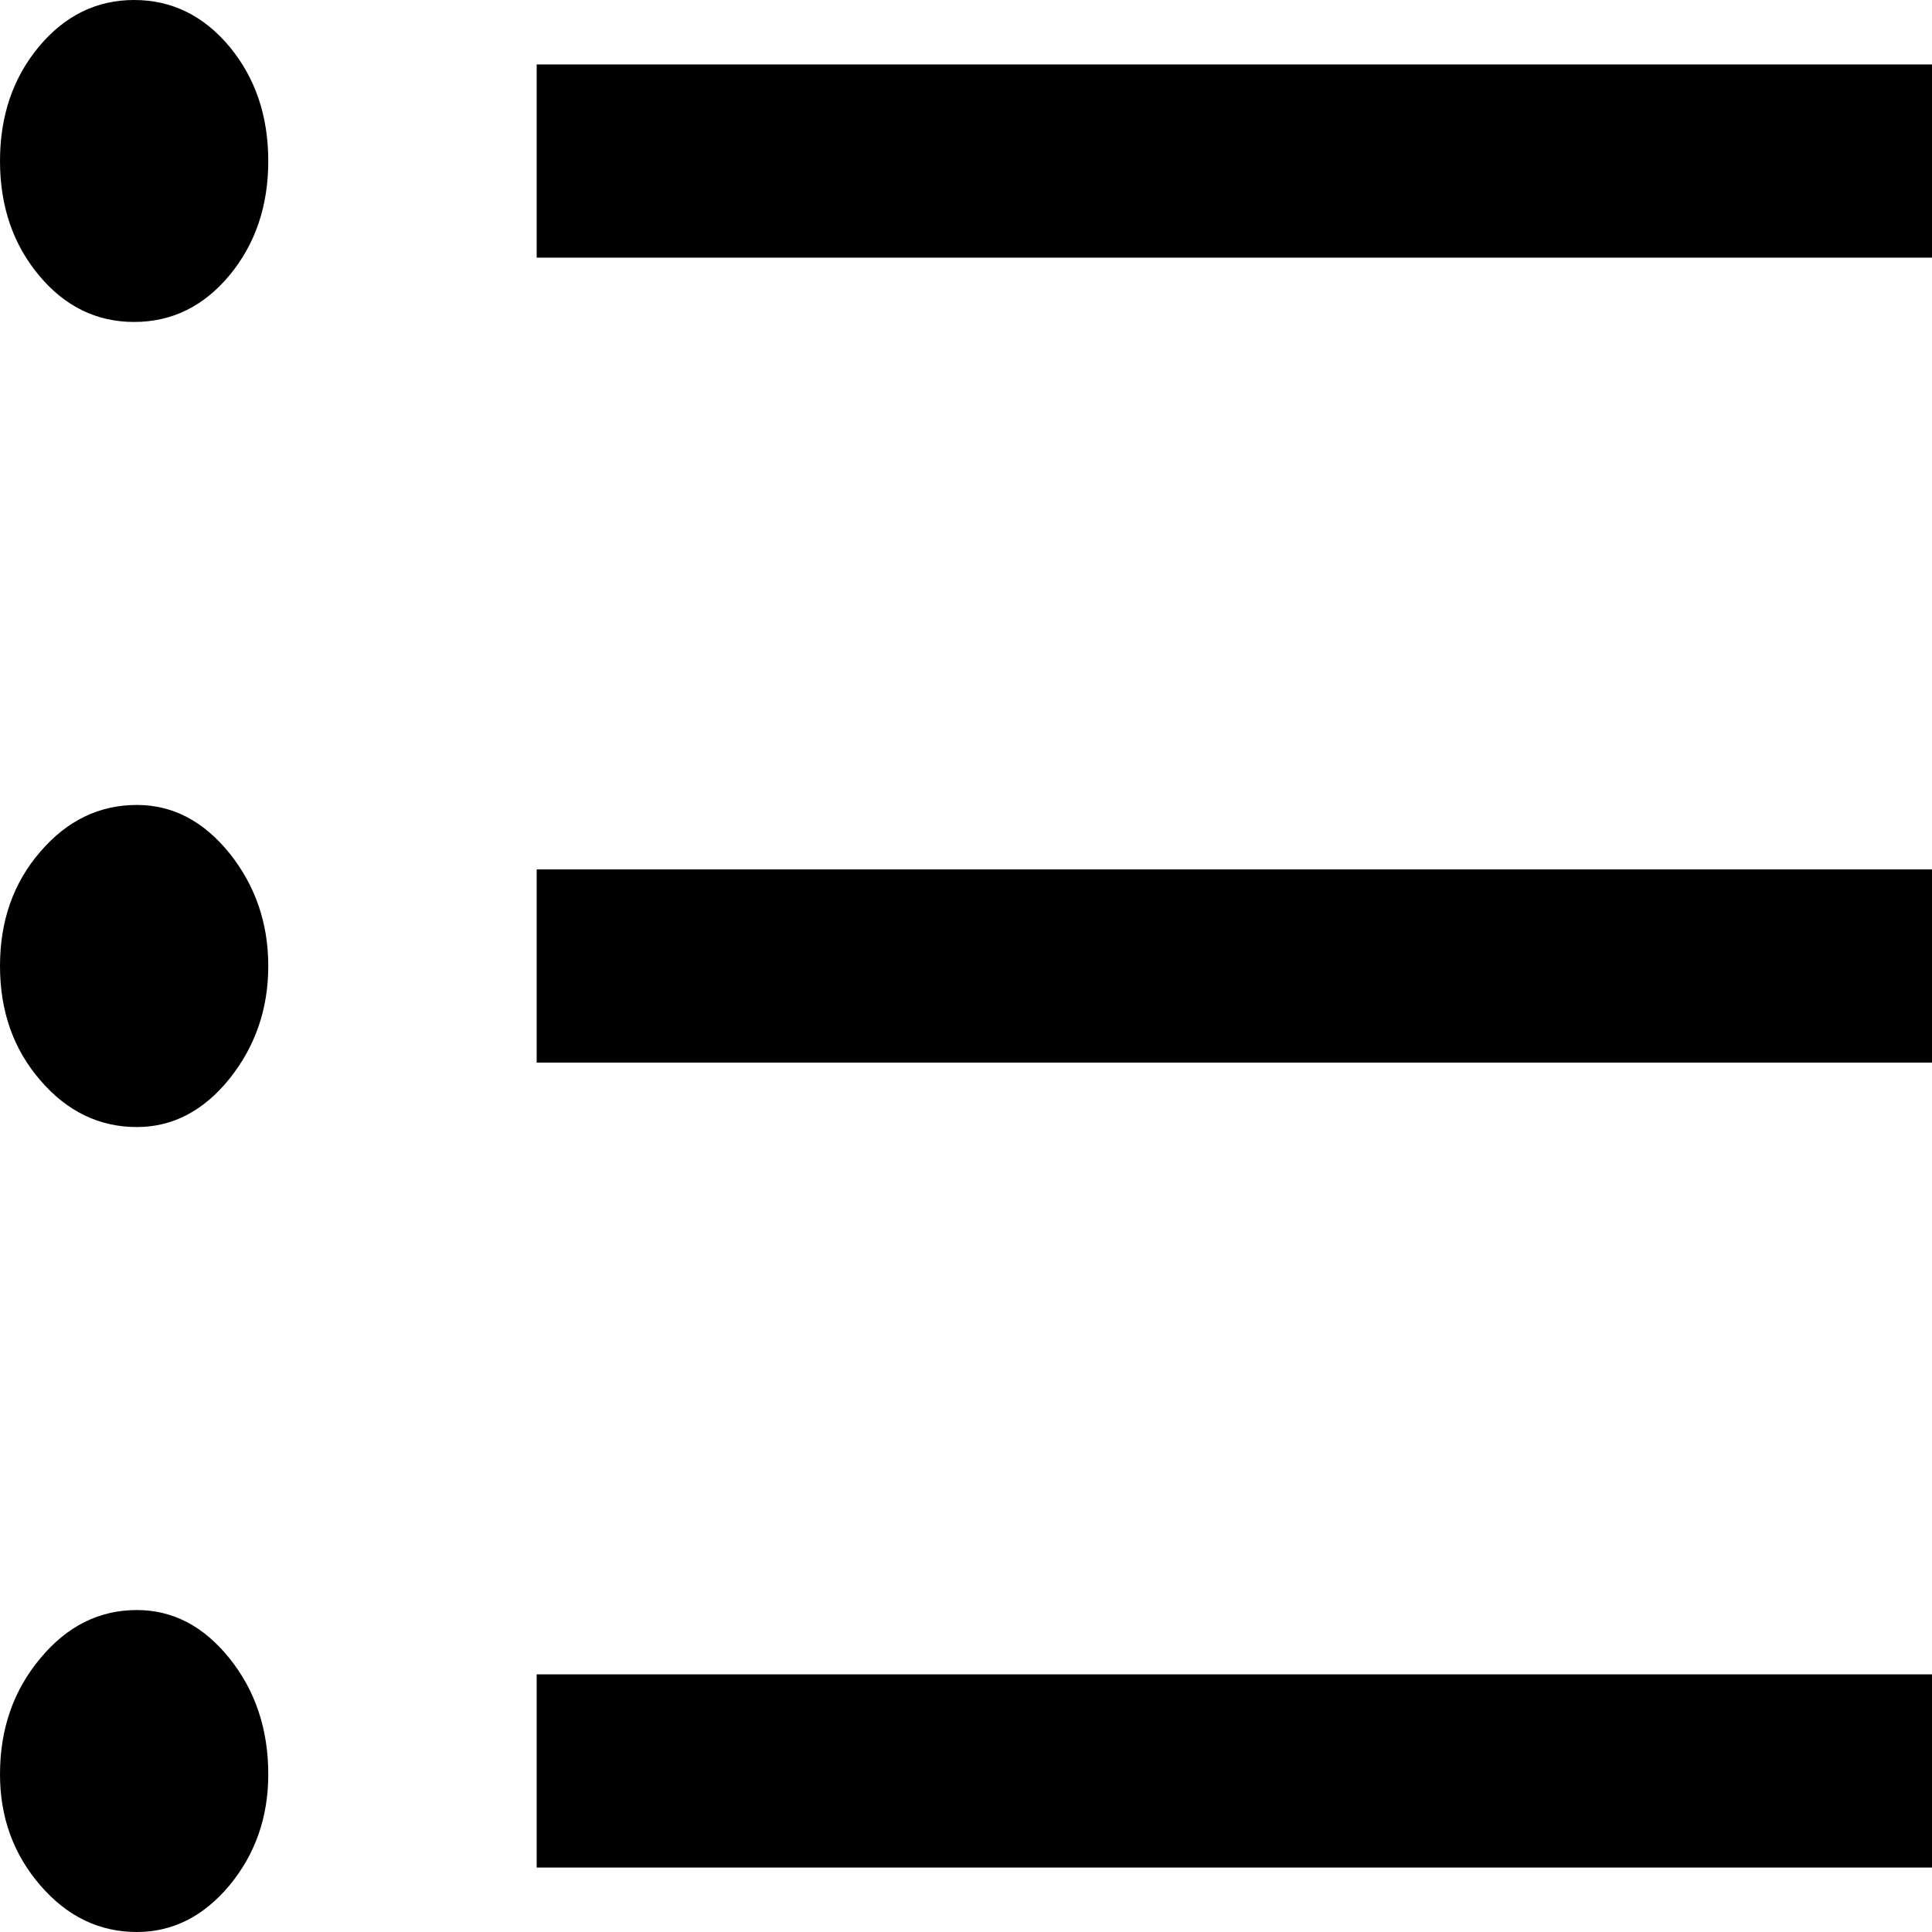 <svg width="14" height="14" viewBox="0 0 14 14" fill="none" xmlns="http://www.w3.org/2000/svg">
<path d="M0.992 14C0.719 14 0.486 13.887 0.292 13.662C0.097 13.436 0 13.168 0 12.857C0 12.53 0.097 12.25 0.292 12.017C0.486 11.783 0.719 11.667 0.992 11.667C1.251 11.667 1.475 11.783 1.663 12.017C1.85 12.25 1.944 12.53 1.944 12.857C1.944 13.168 1.85 13.436 1.663 13.662C1.475 13.887 1.251 14 0.992 14ZM3.889 13.533V12.133H14V13.533H3.889ZM0.992 8.167C0.719 8.167 0.486 8.054 0.292 7.828C0.097 7.603 0 7.327 0 7C0 6.673 0.097 6.397 0.292 6.172C0.486 5.946 0.719 5.833 0.992 5.833C1.251 5.833 1.475 5.95 1.663 6.183C1.85 6.417 1.944 6.689 1.944 7C1.944 7.311 1.85 7.583 1.663 7.817C1.475 8.05 1.251 8.167 0.992 8.167ZM3.889 7.7V6.3H14V7.7H3.889ZM0.972 2.333C0.7 2.333 0.47 2.221 0.282 1.995C0.094 1.769 0 1.493 0 1.167C0 0.84 0.094 0.564 0.282 0.338C0.47 0.113 0.7 0 0.972 0C1.244 0 1.475 0.113 1.663 0.338C1.85 0.564 1.944 0.84 1.944 1.167C1.944 1.493 1.85 1.769 1.663 1.995C1.475 2.221 1.244 2.333 0.972 2.333ZM3.889 1.867V0.467H14V1.867H3.889Z" fill="black"/>
</svg>
